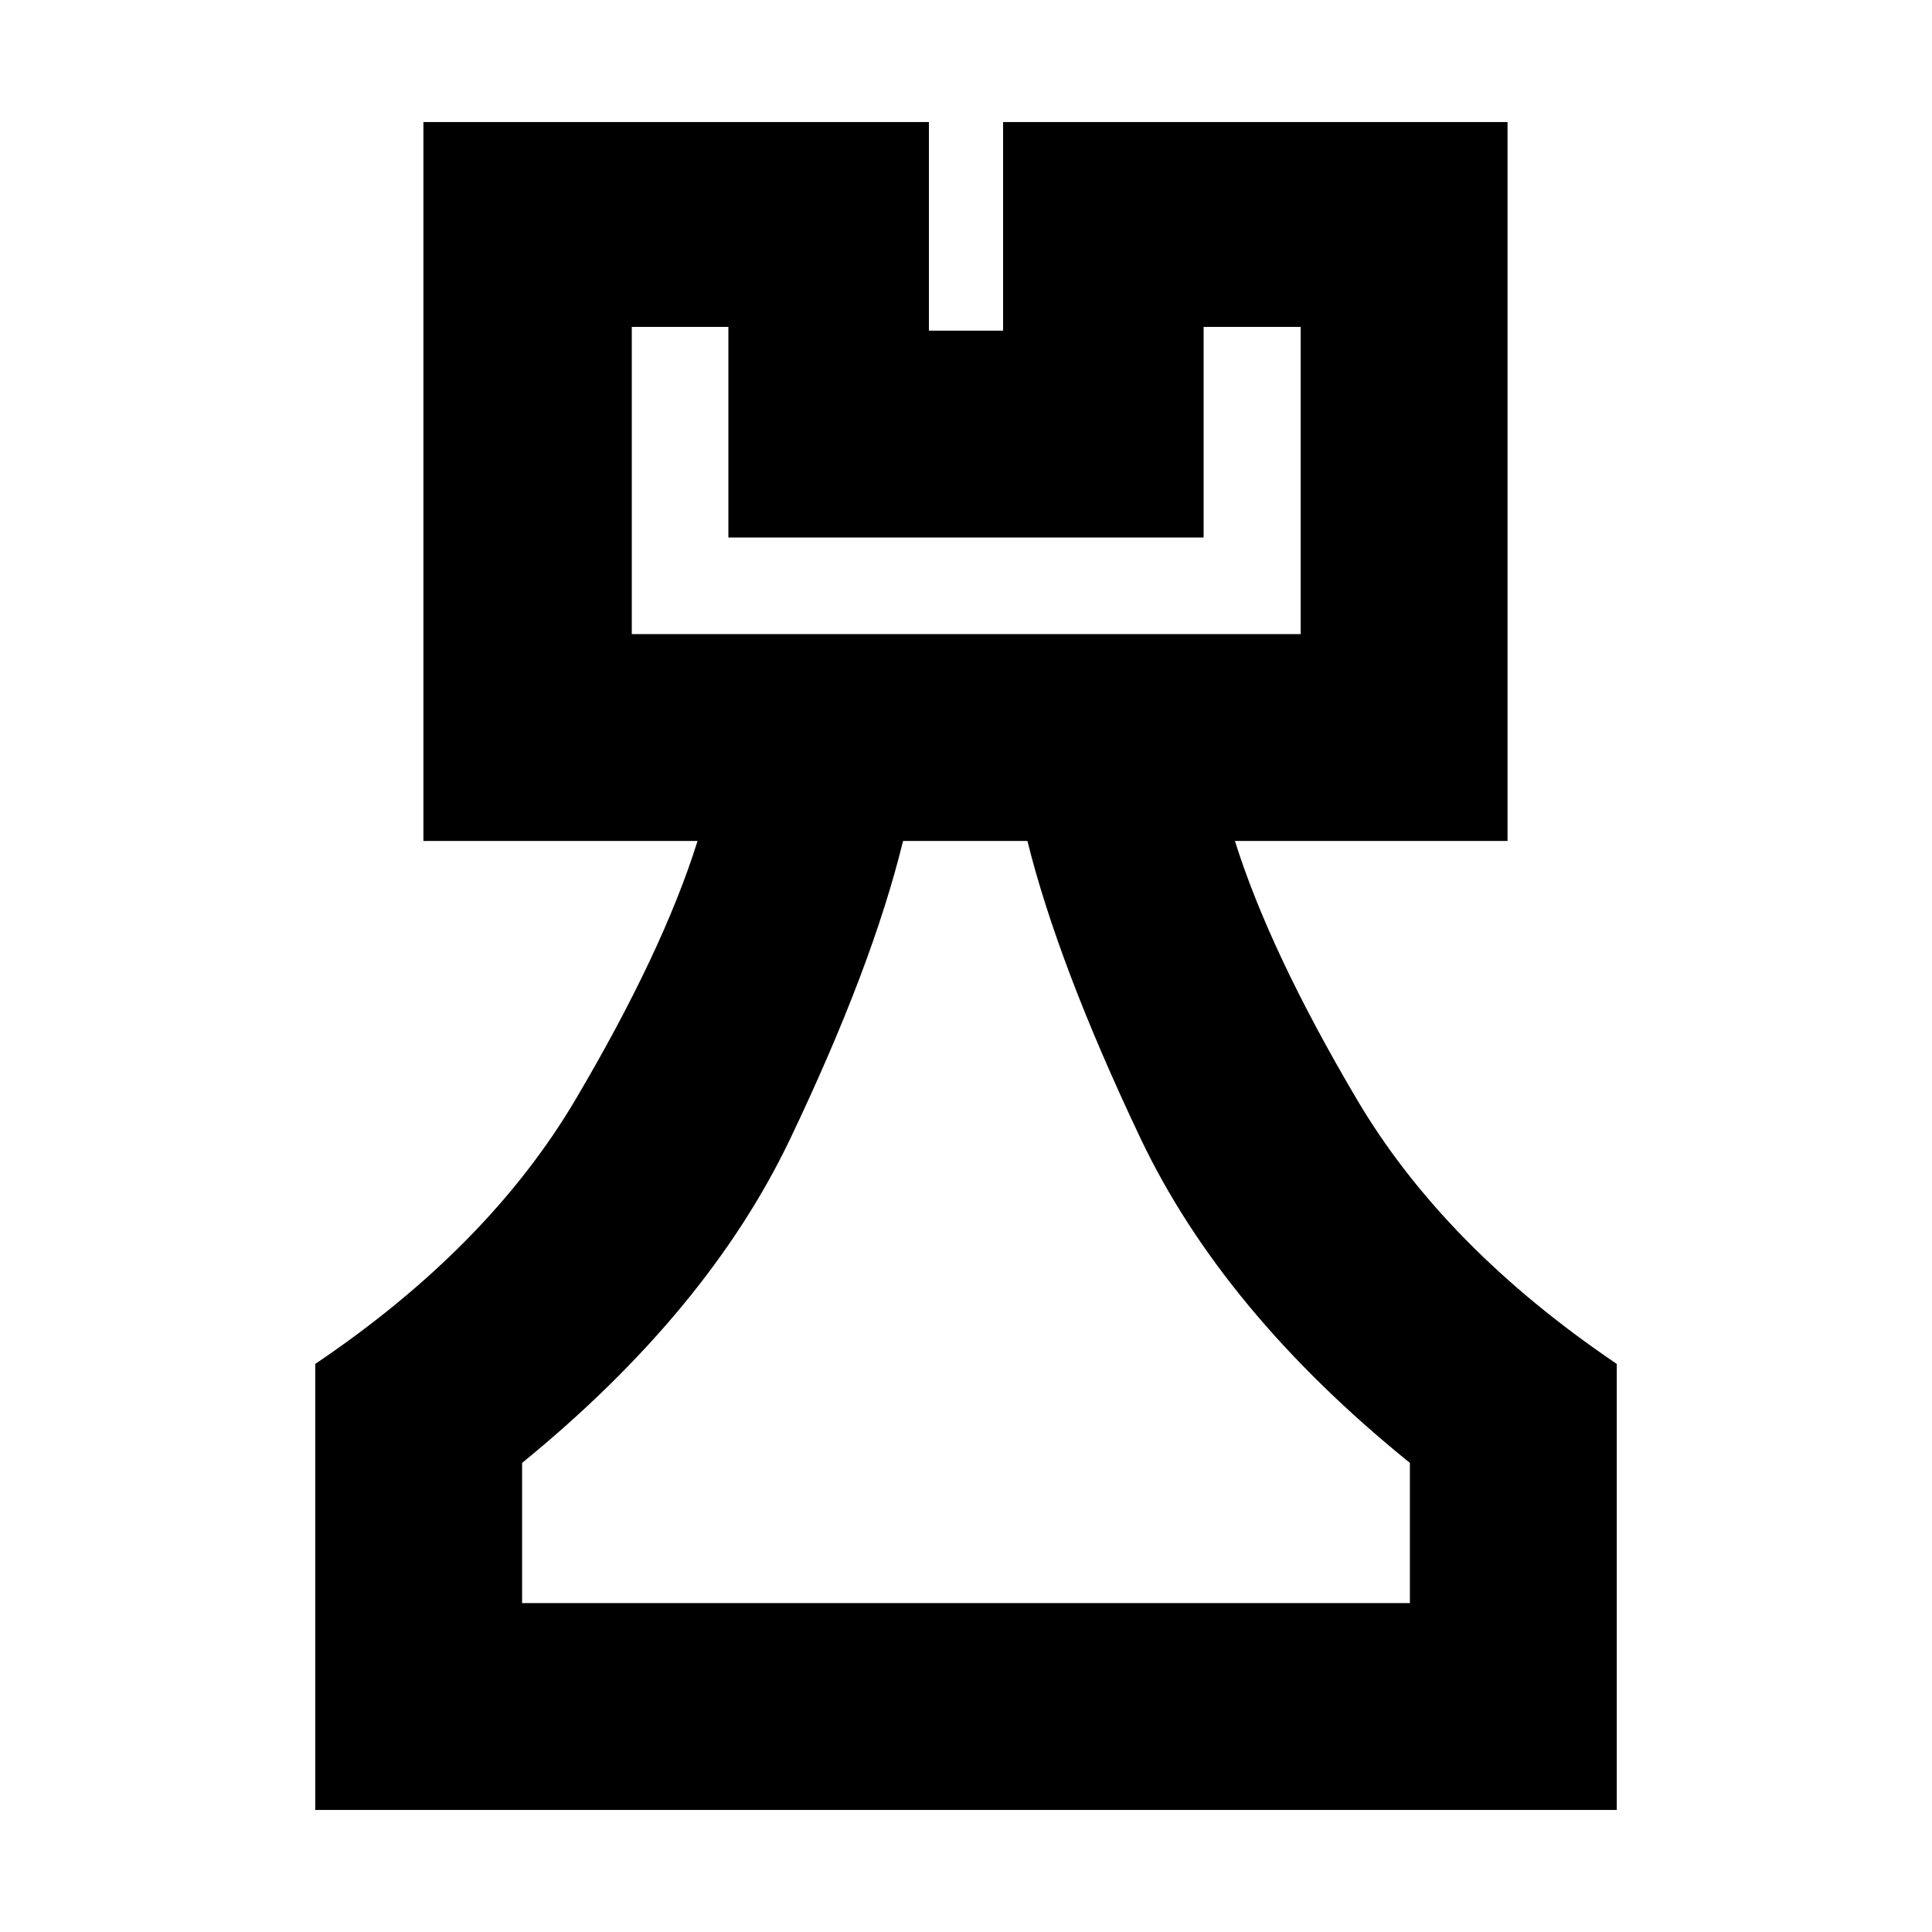 <svg xmlns="http://www.w3.org/2000/svg" height="20" viewBox="0 -960 960 960" width="20"><path d="M156.65-60.65v-221.63q86-58 129.36-131.43 43.37-73.42 60.6-128.42H210.39v-357.22h251.18v103.65h36.86v-103.65h250.66v357.22H613.63q17.24 55 60.6 128.42 43.36 73.43 129.12 131.43v221.63h-646.7Zm102.78-102.78h441.14v-69.66q-93-75.24-133.91-161.4-40.9-86.16-56.14-147.64h-61.8q-15.24 62.48-56.14 148.14-40.91 85.66-133.15 160.9v69.66Zm54.5-481.48H646.3v-152.66h-48.23v104.66H361.93v-104.66h-48v152.66ZM480-163.43ZM313.93-644.91H646.3 313.93Z"/></svg>
